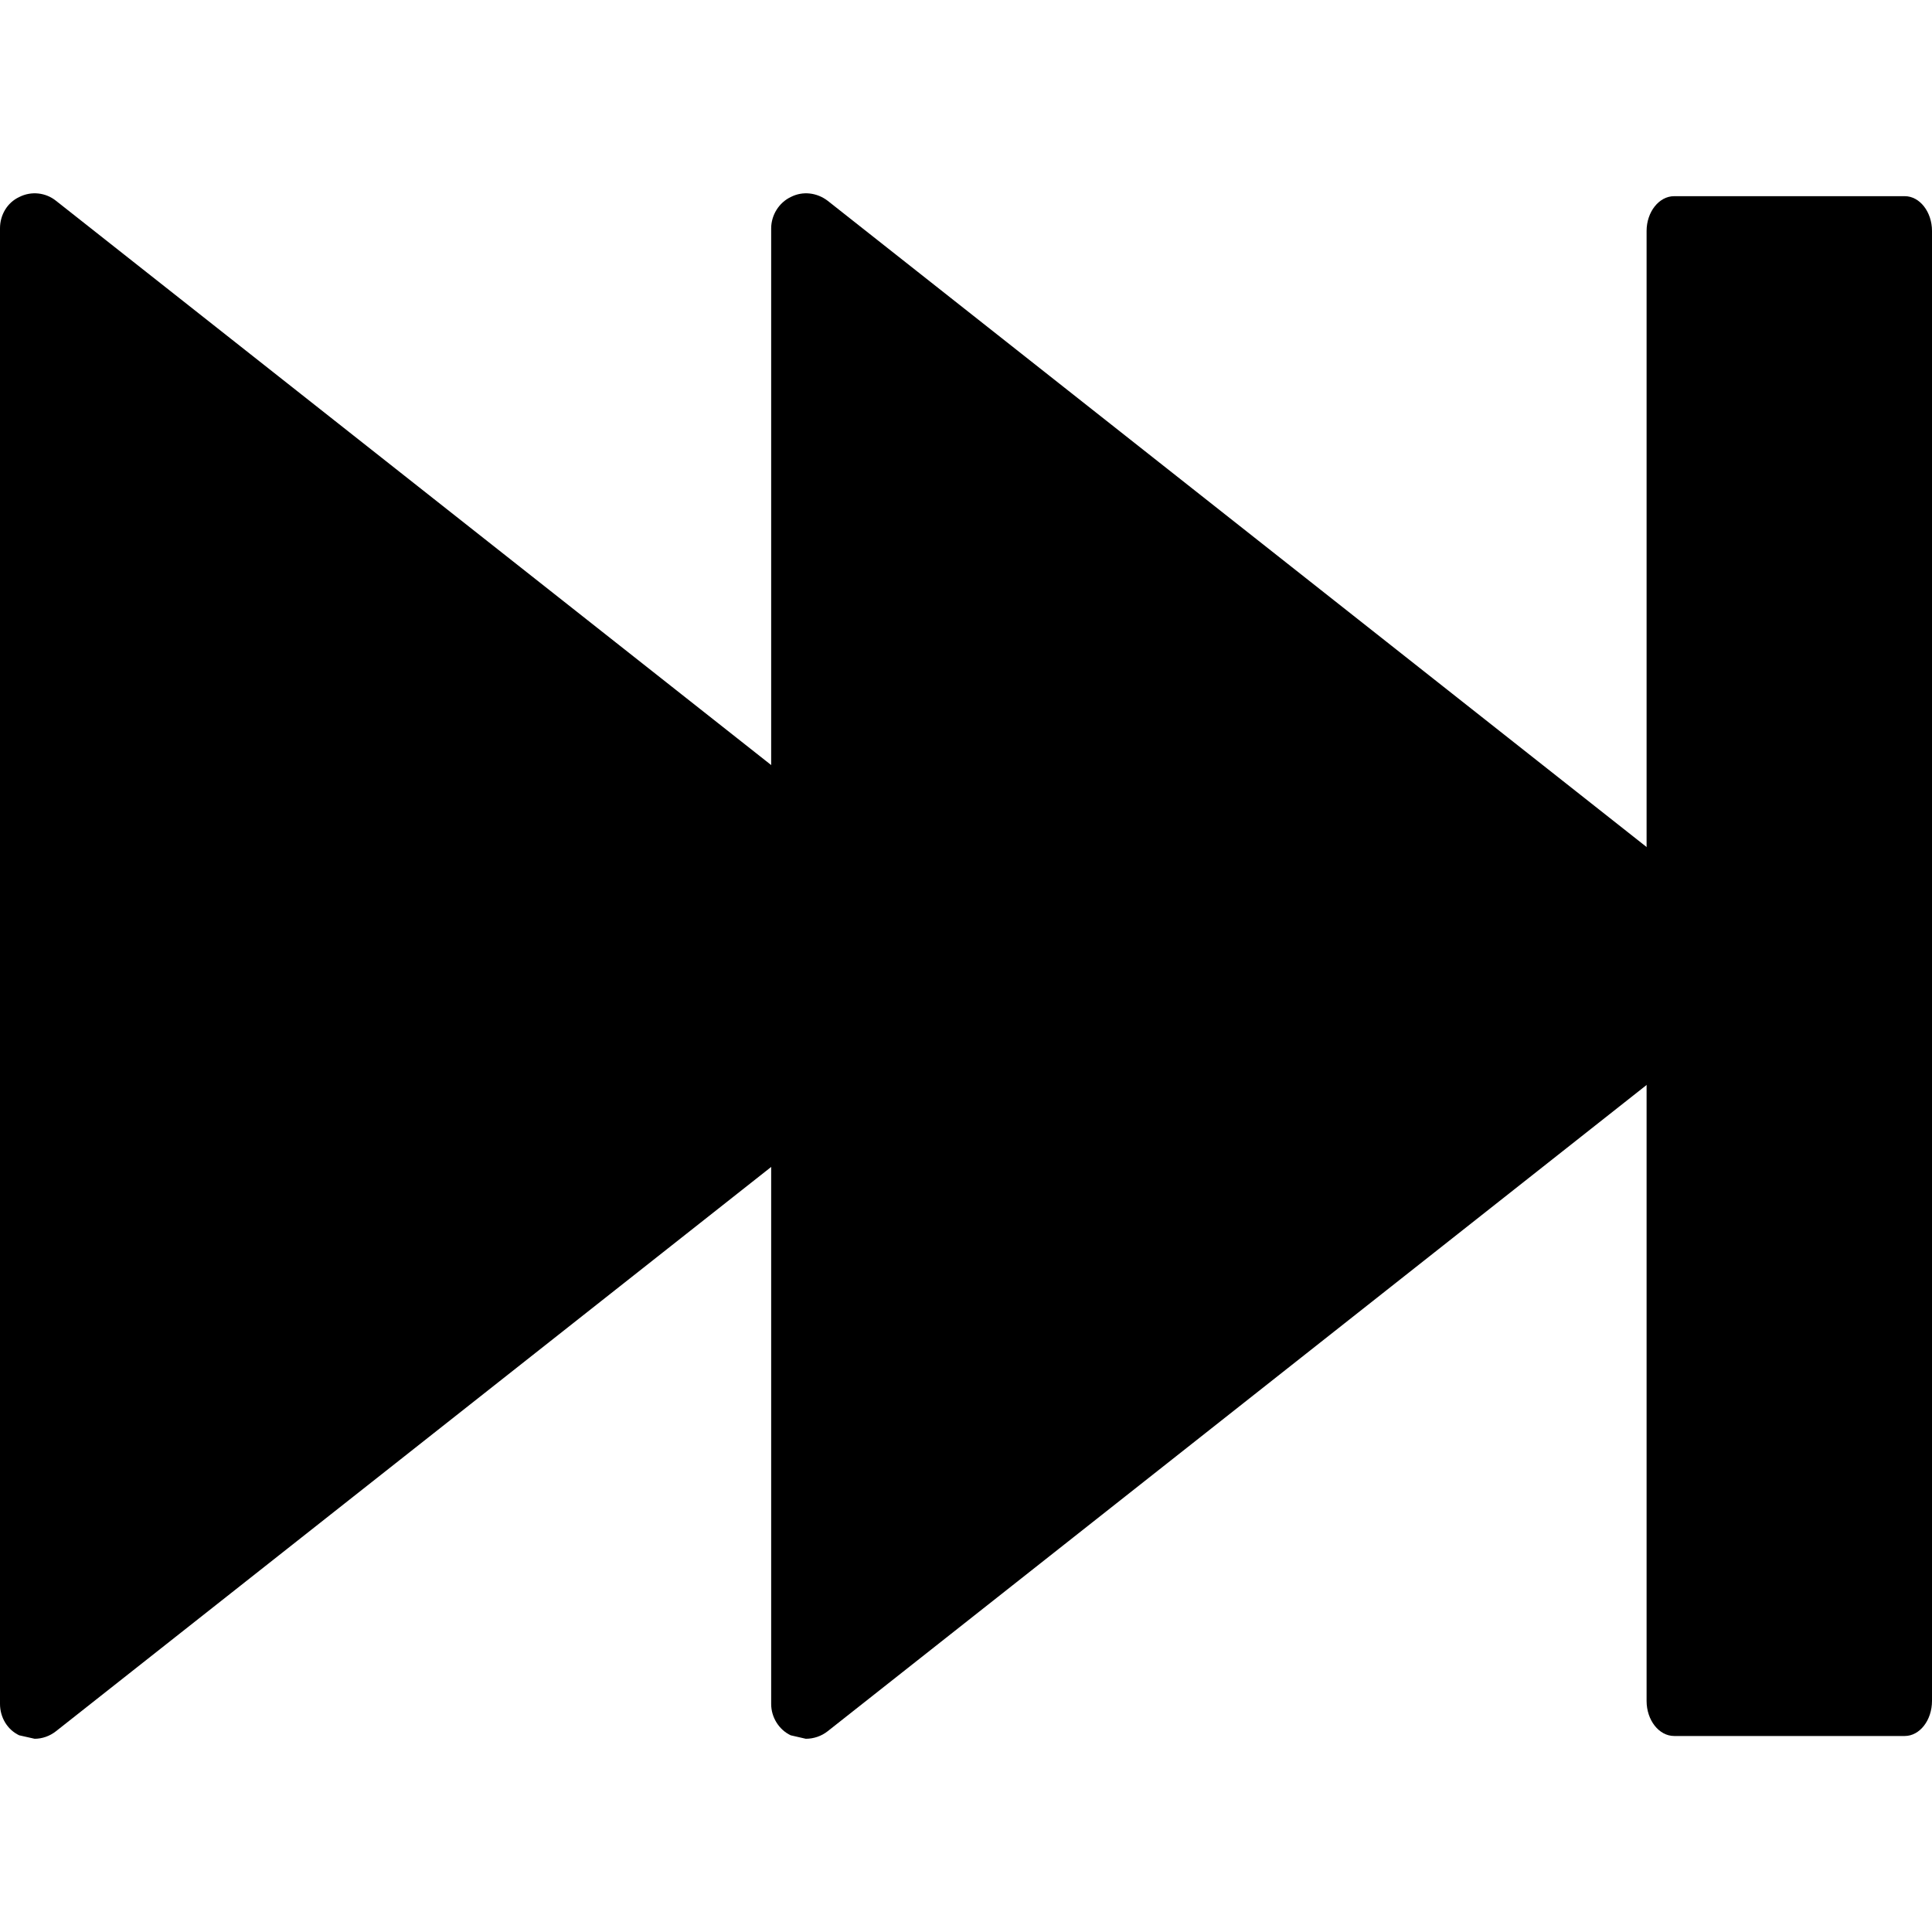 <?xml version="1.0" encoding="iso-8859-1"?>
<!-- Generator: Adobe Illustrator 18.1.1, SVG Export Plug-In . SVG Version: 6.00 Build 0)  -->
<svg version="1.1" xmlns="http://www.w3.org/2000/svg" xmlns:xlink="http://www.w3.org/1999/xlink" x="0px" y="0px"
	 viewBox="0 0 22.257 22.257" style="enable-background:new 0 0 22.257 22.257;" xml:space="preserve">
	<path d="M 9.109 2.27 C 9.248 2.198 9.412 2.219 9.535 2.313 L 20.31 10.816 C 20.404 10.889 20.464 11.007 20.464 11.128 C 20.464 11.247 20.403 11.367 20.31 11.441 L 9.535 19.944 C 9.463 20.001 9.373 20.031 9.283 20.031 L 9.109 19.991 C 8.974 19.927 8.884 19.784 8.884 19.63 V 2.63 C 8.885 2.476 8.975 2.334 9.109 2.27 Z"/>
	<path d="M 0.221 2.27 C 0.362 2.198 0.528 2.219 0.645 2.313 L 11.422 10.816 C 11.518 10.889 11.576 11.007 11.576 11.128 C 11.576 11.247 11.517 11.367 11.422 11.441 L 0.645 19.944 C 0.573 20.001 0.485 20.031 0.399 20.031 L 0.221 19.991 C 0.084 19.926 0 19.784 0 19.629 V 2.63 C 0 2.476 0.084 2.334 0.221 2.27 Z"/>
	<path d="M 19.287 2.26 H 21.943 C 22.117 2.26 22.257 2.443 22.257 2.66 V 19.595 C 22.257 19.817 22.116 19.999 21.943 19.999 H 19.287 C 19.111 19.999 18.969 19.816 18.969 19.595 V 2.661 C 18.969 2.443 19.111 2.26 19.287 2.26 Z"/>
</svg>
